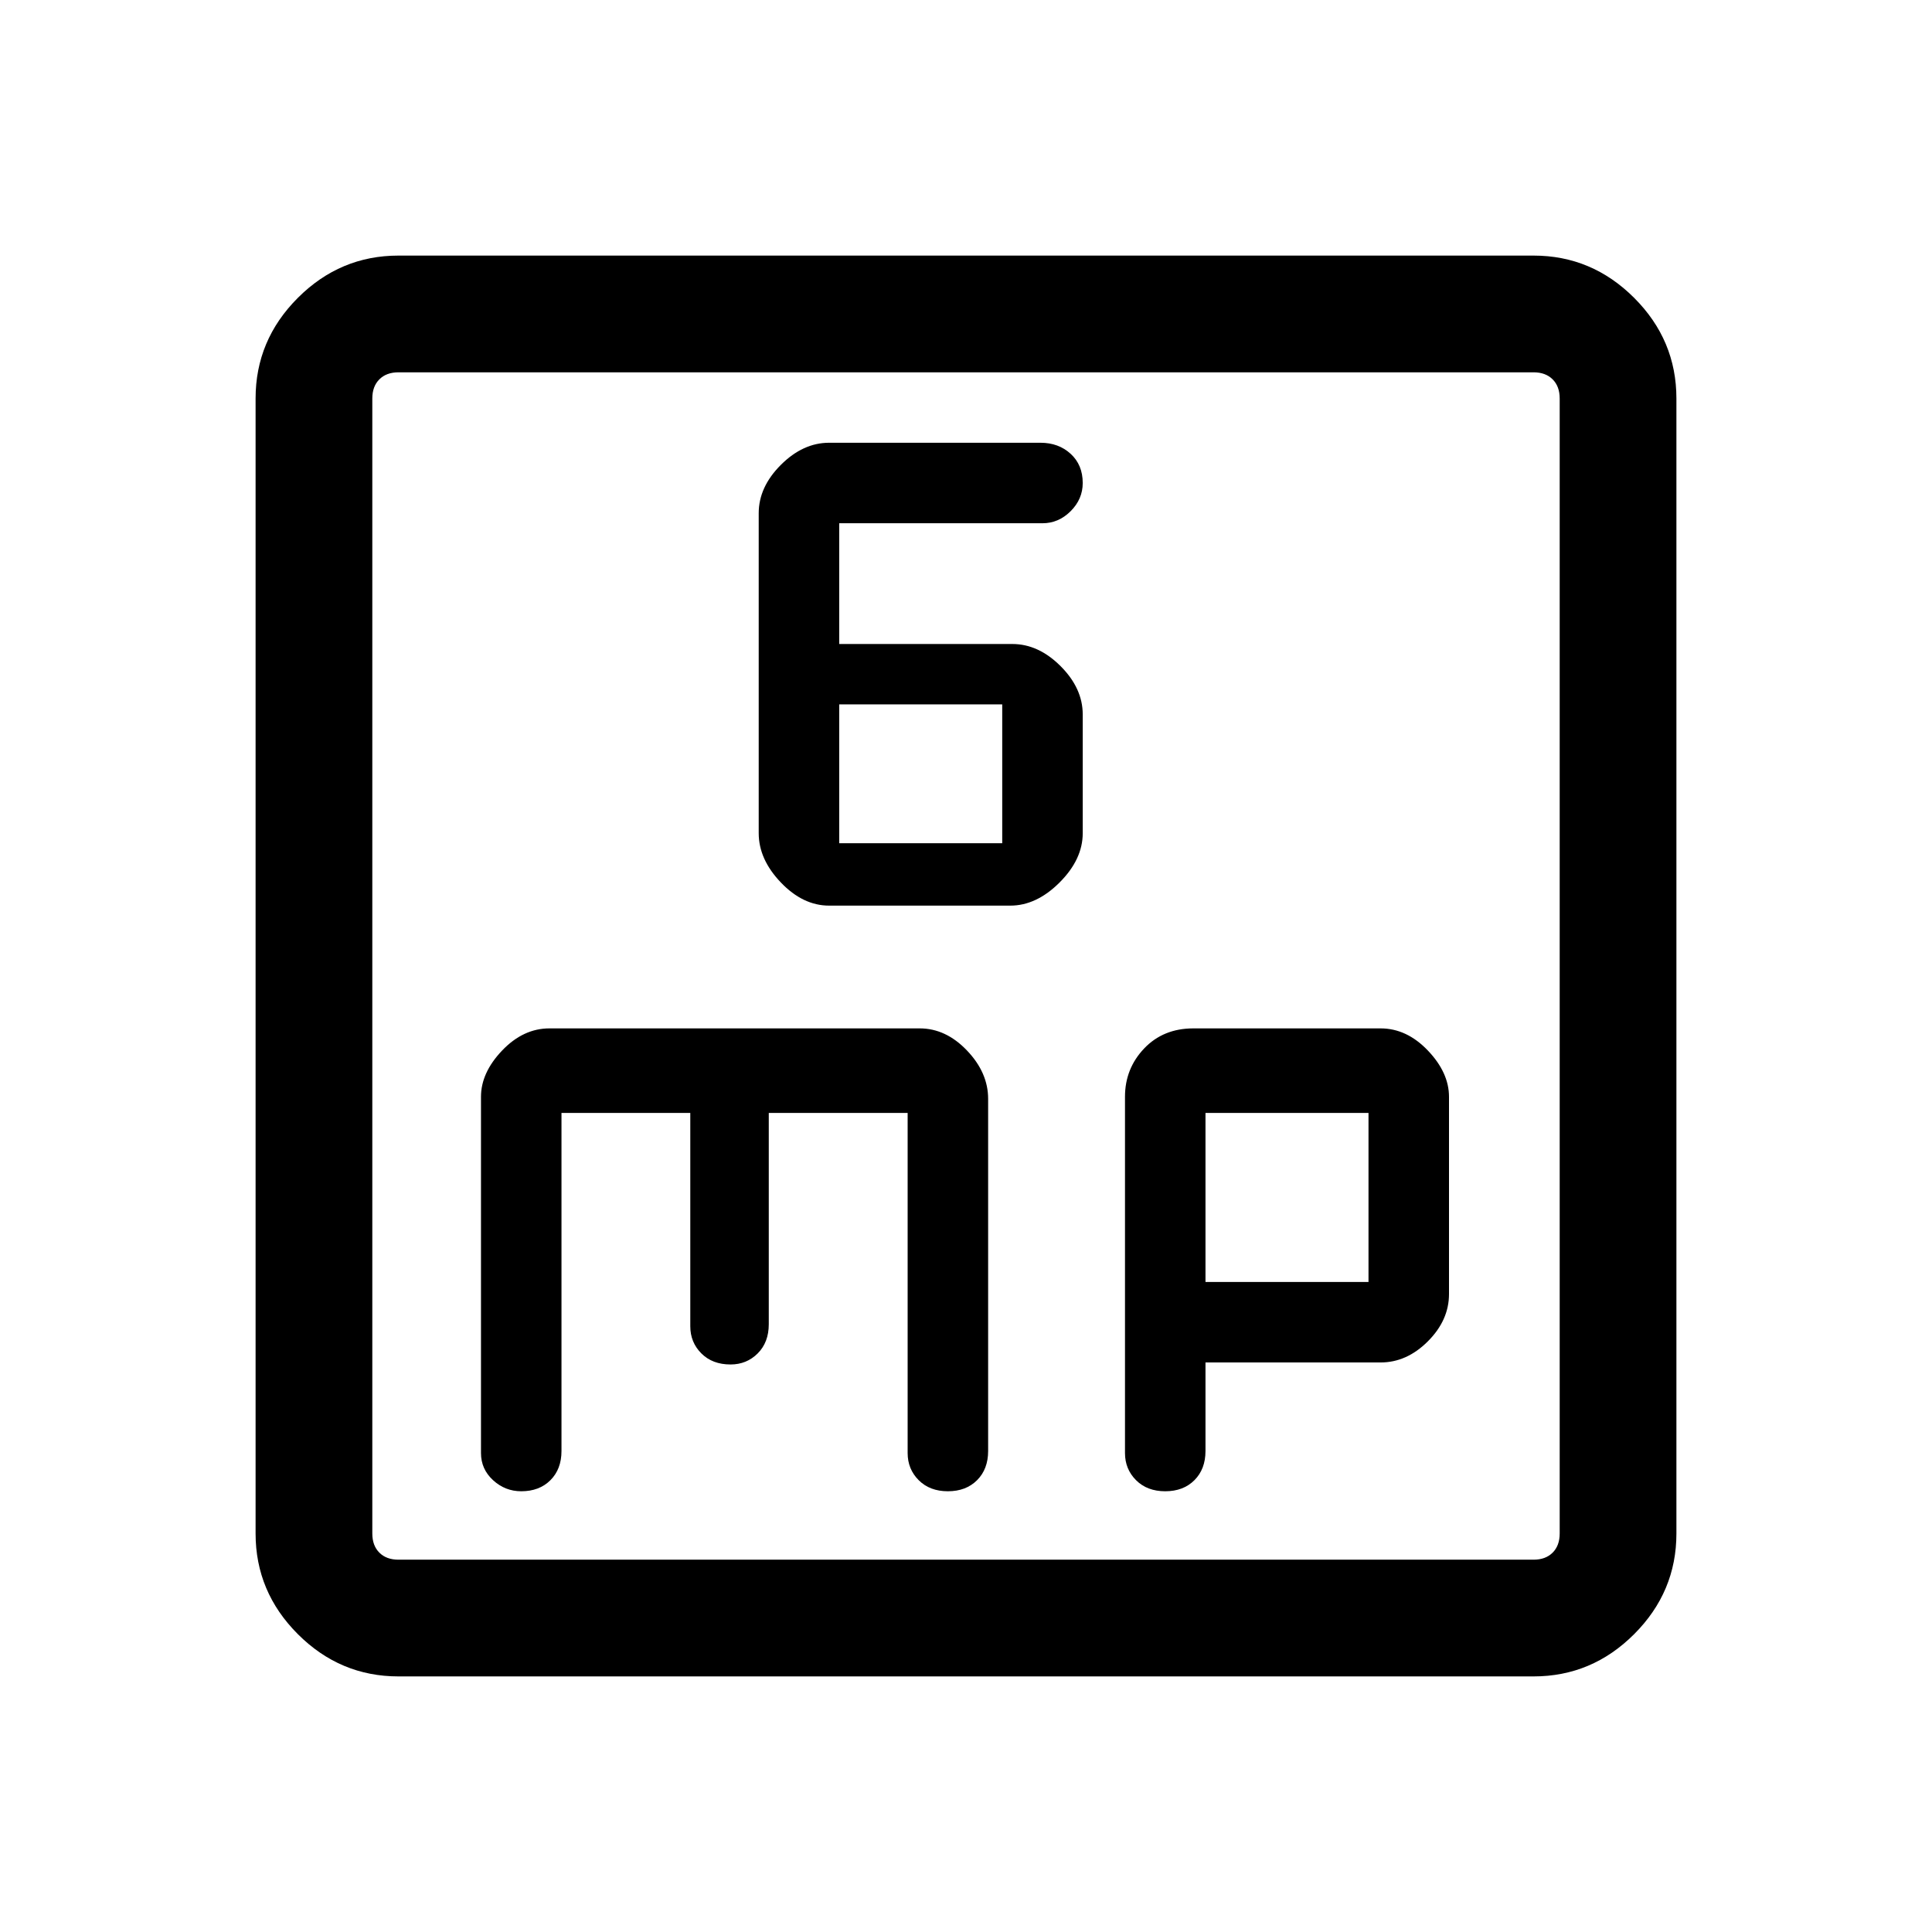 <svg xmlns="http://www.w3.org/2000/svg" height="48" width="48"><path d="M20.6 22.5H25.1Q25.75 22.5 26.325 21.925Q26.9 21.35 26.9 20.7V17.75Q26.9 17.1 26.35 16.55Q25.8 16 25.15 16H20.85V13H25.9Q26.3 13 26.6 12.7Q26.9 12.4 26.9 12Q26.9 11.55 26.6 11.275Q26.3 11 25.85 11H20.6Q19.95 11 19.4 11.55Q18.85 12.1 18.85 12.75V20.7Q18.85 21.35 19.4 21.925Q19.95 22.5 20.6 22.5ZM20.85 20.95V17.5H24.9V20.95ZM9.9 41.65Q8.45 41.65 7.4 40.6Q6.35 39.55 6.35 38.1V9.9Q6.35 8.45 7.4 7.4Q8.45 6.35 9.9 6.35H38.1Q39.55 6.35 40.6 7.4Q41.65 8.45 41.65 9.9V38.1Q41.65 39.55 40.6 40.6Q39.55 41.65 38.1 41.65ZM9.9 38.75H38.1Q38.4 38.75 38.575 38.575Q38.75 38.4 38.75 38.1V9.9Q38.75 9.6 38.575 9.425Q38.4 9.25 38.1 9.25H9.9Q9.6 9.25 9.425 9.425Q9.25 9.6 9.25 9.9V38.1Q9.25 38.4 9.425 38.575Q9.6 38.75 9.9 38.75ZM12.95 37.05Q13.4 37.05 13.675 36.775Q13.95 36.5 13.95 36.05V27.65H17.15V32.95Q17.15 33.35 17.425 33.625Q17.7 33.9 18.15 33.9Q18.55 33.9 18.825 33.625Q19.1 33.35 19.1 32.9V27.65H22.55V36.1Q22.55 36.5 22.825 36.775Q23.1 37.05 23.55 37.05Q24 37.05 24.275 36.775Q24.55 36.5 24.55 36.05V27.3Q24.55 26.65 24.025 26.1Q23.5 25.55 22.85 25.55H13.65Q13 25.55 12.475 26.1Q11.95 26.65 11.95 27.25V36.1Q11.95 36.5 12.25 36.775Q12.55 37.05 12.95 37.05ZM28.95 37.05Q29.4 37.05 29.675 36.775Q29.95 36.5 29.95 36.05V33.85H34.3Q34.95 33.85 35.475 33.325Q36 32.8 36 32.15V27.25Q36 26.65 35.475 26.1Q34.95 25.55 34.3 25.55H29.65Q28.9 25.55 28.425 26.05Q27.95 26.55 27.95 27.25V36.1Q27.95 36.5 28.225 36.775Q28.5 37.05 28.95 37.05ZM29.95 27.65H34V31.85H29.95ZM9.25 9.9Q9.25 9.6 9.25 9.425Q9.25 9.25 9.25 9.25Q9.25 9.25 9.25 9.425Q9.25 9.6 9.25 9.9V38.1Q9.25 38.4 9.25 38.575Q9.25 38.75 9.25 38.75Q9.25 38.75 9.25 38.575Q9.25 38.4 9.25 38.1Z"/></svg>